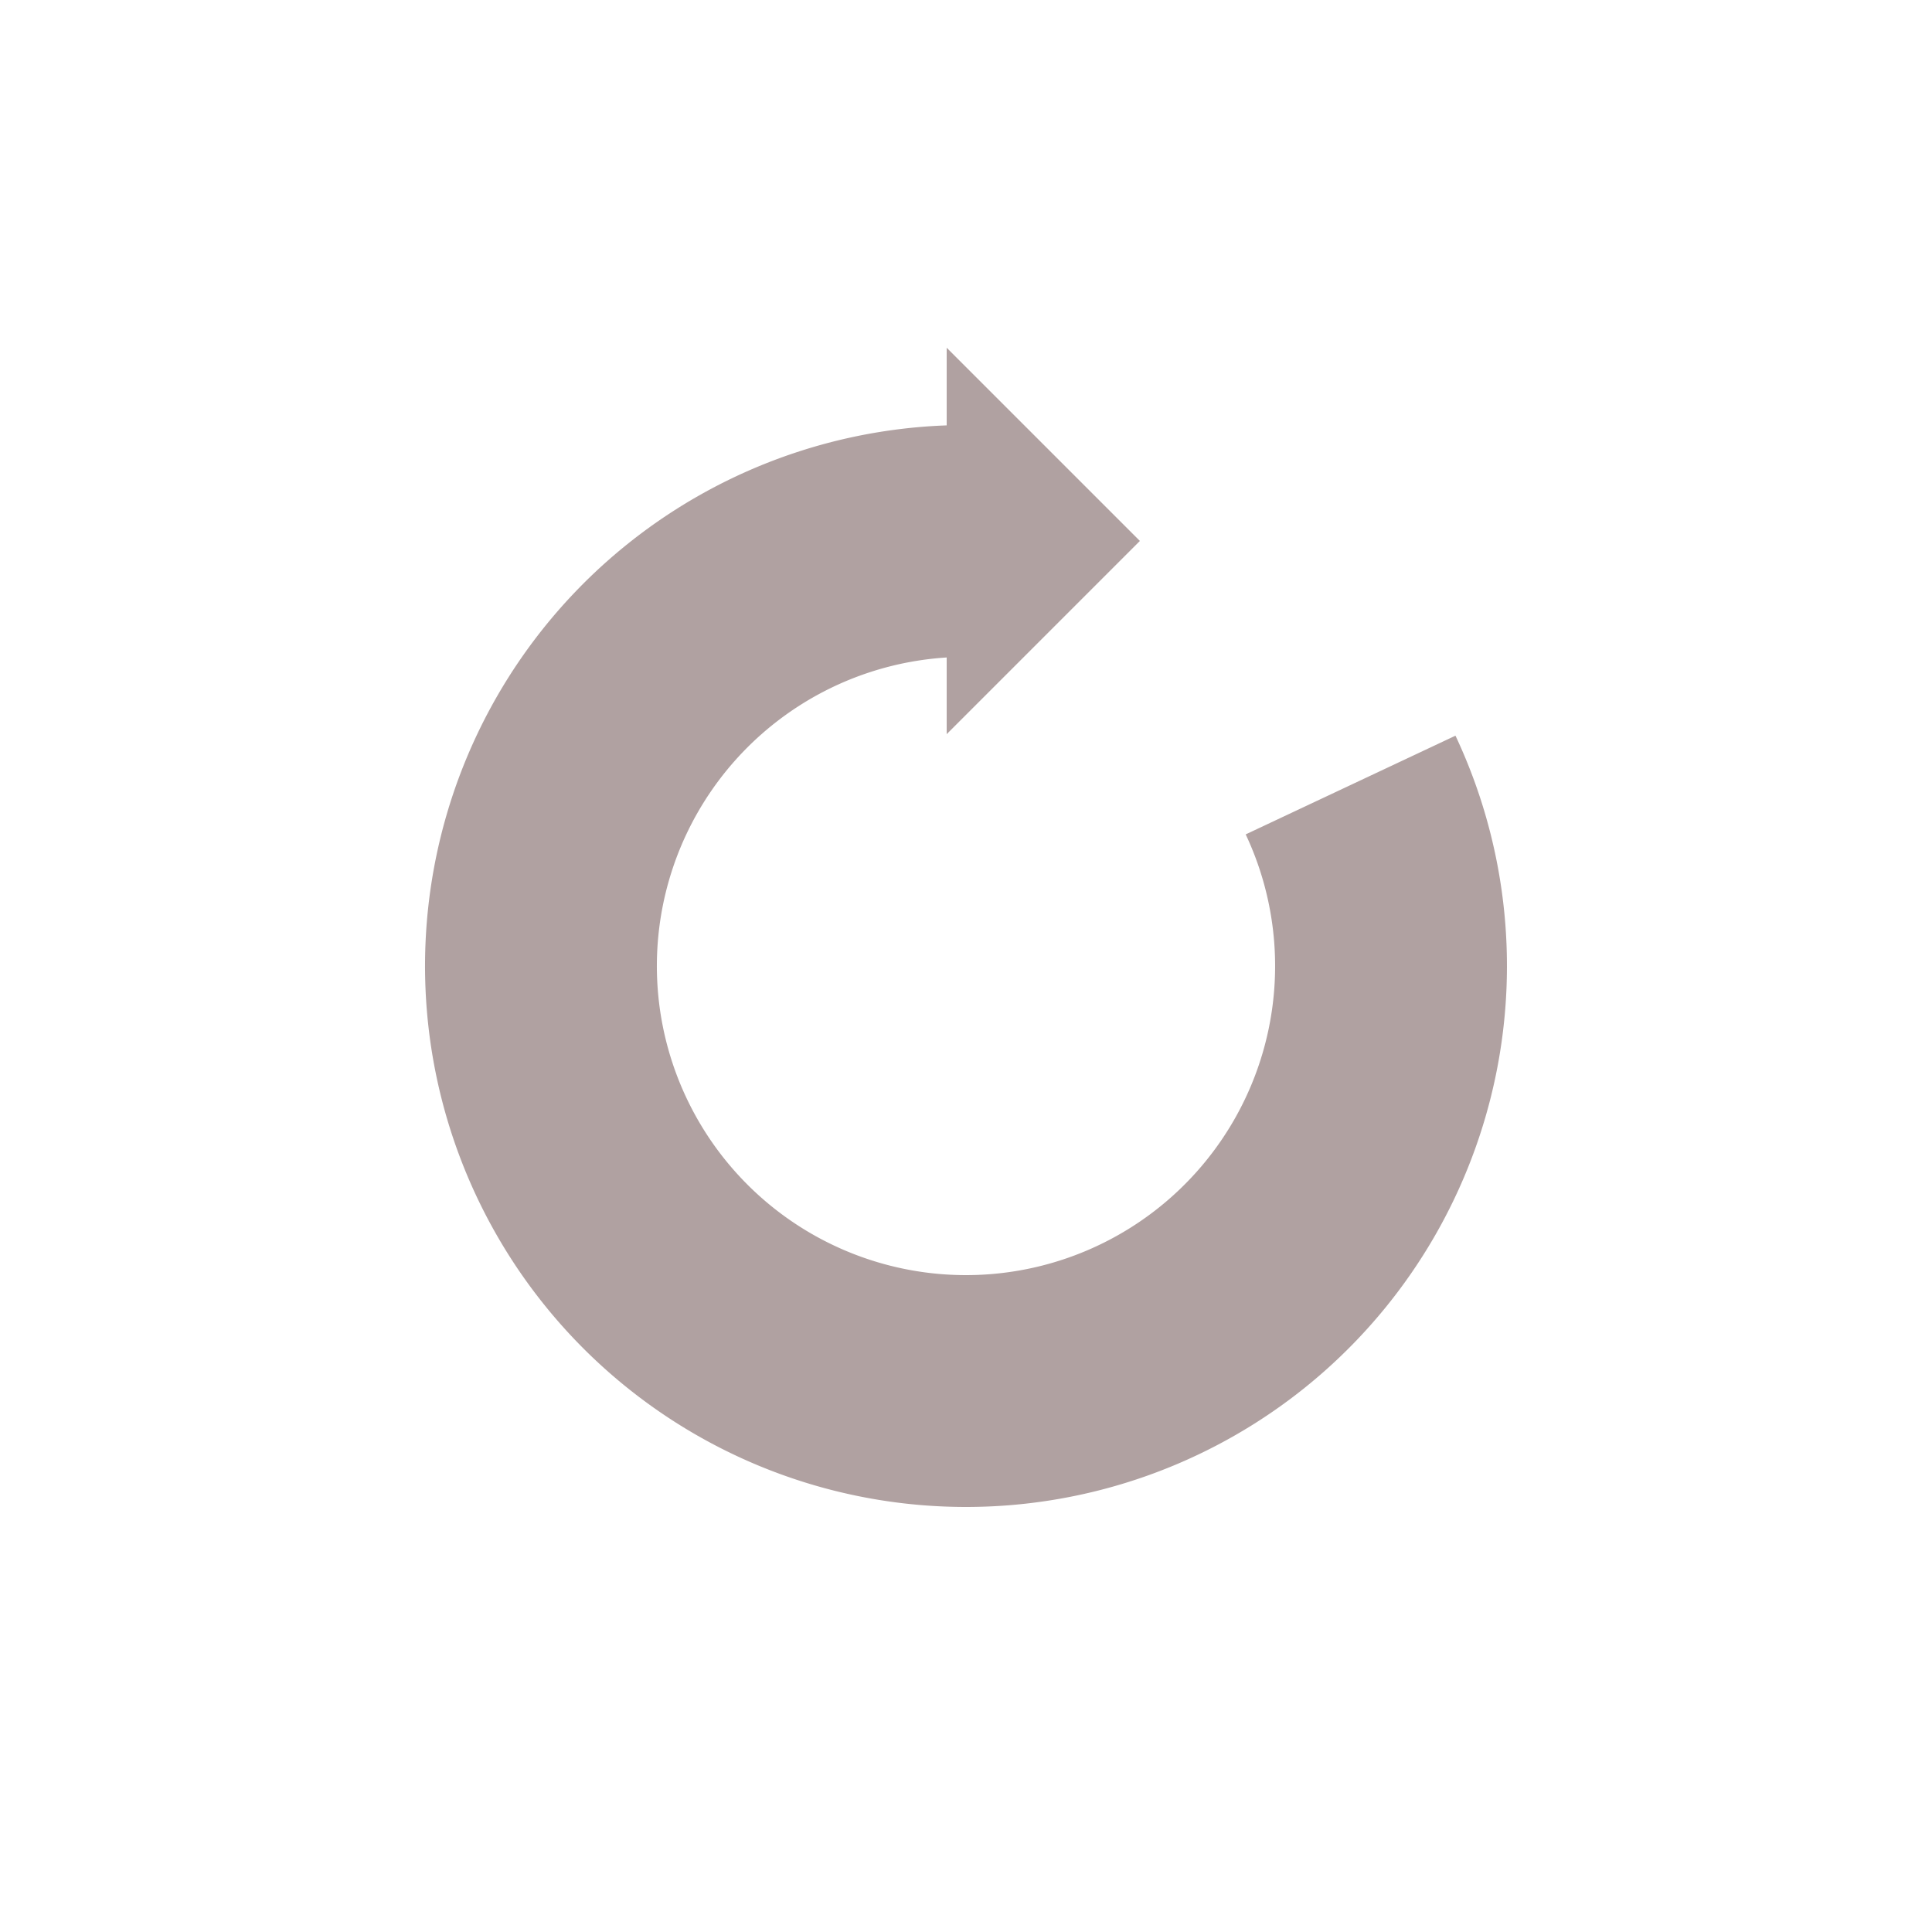 <?xml version="1.0" encoding="utf-8"?>
<svg xmlns="http://www.w3.org/2000/svg" xmlns:xlink="http://www.w3.org/1999/xlink" style="margin: auto; background: none; display: block; shape-rendering: auto; animation-play-state: running; animation-delay: 0s;" width="223px" height="223px" viewBox="0 0 100 100" preserveAspectRatio="xMidYMid">
<g style="animation-play-state: running; animation-delay: 0s;">
  <path d="M50 28A22 22 0 1 0 69.906 40.633" fill="none" stroke="#b0a1a1" stroke-width="12" style="animation-play-state: running; animation-delay: 0s;"></path>
  <path d="M49 18L49 38L59 28L49 18" fill="#b0a1a1" style="animation-play-state: running; animation-delay: 0s;"></path>
  <animateTransform attributeName="transform" type="rotate" repeatCount="indefinite" dur="4.545s" values="0 50 50;360 50 50" keyTimes="0;1" style="animation-play-state: running; animation-delay: 0s;"></animateTransform>
</g>
<!-- [ldio] generated by https://loading.io/ --></svg>